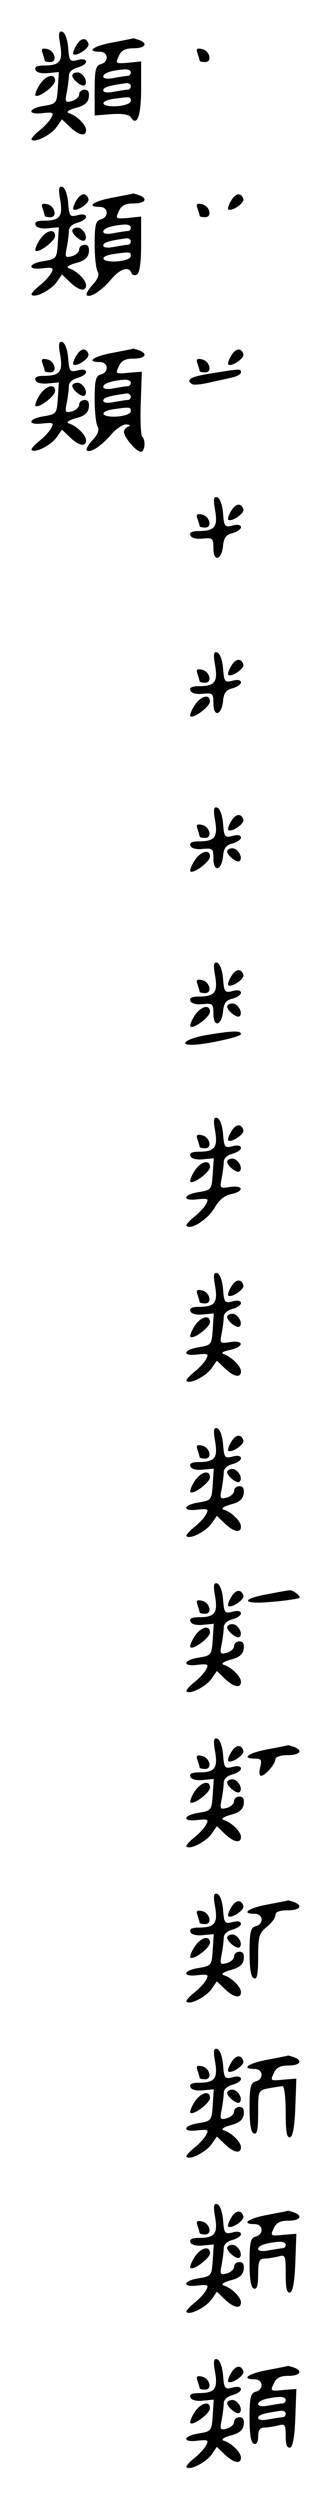 <?xml version="1.0" standalone="no"?>
<!DOCTYPE svg PUBLIC "-//W3C//DTD SVG 20010904//EN"
 "http://www.w3.org/TR/2001/REC-SVG-20010904/DTD/svg10.dtd">
<svg version="1.0" xmlns="http://www.w3.org/2000/svg"
 width="95pt" height="725pt" viewBox="0 0 95 725"
 preserveAspectRatio="xMidYMid meet">
<g transform="translate(0,725) scale(0.1,-0.1)"
fill="#000000" stroke="none">
<path d="M175 7120 c8 -48 -1 -60 -48 -60 -19 0 -27 -4 -24 -12 2 -8 17 -12
36 -10 l32 3 -3 -46 c-3 -44 -4 -46 -40 -52 -47 -7 -50 -27 -4 -21 30 3 33 2
25 -13 -5 -10 -21 -27 -35 -38 -15 -12 -25 -24 -22 -26 10 -10 56 14 72 36
l16 23 23 -22 c26 -25 47 -29 47 -9 0 15 -27 42 -50 49 -9 3 -1 9 20 15 25 6
36 16 38 31 2 15 -2 22 -12 22 -9 0 -16 -6 -16 -14 0 -7 -10 -16 -21 -19 -19
-5 -21 -3 -15 25 3 17 6 38 6 48 0 11 10 20 25 24 14 4 25 11 25 17 0 7 -10 9
-24 5 -23 -6 -25 -3 -28 36 -2 24 -9 43 -17 46 -10 3 -12 -5 -6 -38z"/>
<path d="M222 7119 c-7 -11 -11 -23 -9 -26 9 -8 48 18 44 30 -6 19 -22 18 -35
-4z"/>
<path d="M328 7127 c-56 -10 -80 -27 -38 -27 25 0 27 -30 3 -36 -15 -4 -18
-17 -18 -77 l0 -72 49 4 c31 2 51 -1 56 -9 18 -29 30 5 30 82 l0 80 -38 -4
c-36 -3 -37 -2 -27 19 7 17 19 23 43 23 34 0 43 14 16 24 -9 3 -16 5 -17 5 -1
-1 -28 -6 -59 -12z m52 -87 c0 -5 -4 -10 -9 -10 -5 0 -23 -3 -40 -6 -19 -4
-31 -2 -31 4 0 10 23 18 63 21 9 0 17 -3 17 -9z m0 -40 c0 -5 -4 -10 -9 -10
-5 0 -23 -3 -40 -6 -19 -4 -31 -2 -31 4 0 9 17 14 68 21 6 0 12 -3 12 -9z m0
-42 c0 -8 -16 -14 -40 -16 -45 -3 -55 14 -12 21 49 7 52 7 52 -5z"/>
<path d="M124 7095 c3 -9 6 -19 6 -21 0 -2 7 -4 16 -4 22 0 13 34 -10 38 -14
3 -17 0 -12 -13z"/>
<path d="M574 7095 c3 -9 6 -19 6 -21 0 -2 7 -4 16 -4 22 0 13 34 -10 38 -14
3 -17 0 -12 -13z"/>
<path d="M210 7031 c0 -12 29 -35 36 -28 11 10 -5 37 -21 37 -8 0 -15 -4 -15
-9z"/>
<path d="M115 7004 c-9 -14 -14 -28 -12 -31 9 -8 57 28 57 43 0 23 -27 16 -45
-12z"/>
<path d="M175 6670 c8 -48 -1 -60 -48 -60 -19 0 -27 -4 -24 -12 2 -8 17 -12
36 -10 l32 3 -3 -46 c-3 -44 -4 -46 -40 -52 -47 -7 -50 -27 -4 -21 30 3 33 2
25 -13 -5 -10 -21 -27 -35 -38 -15 -12 -25 -24 -22 -26 10 -10 56 14 72 36
l16 23 23 -22 c26 -25 47 -29 47 -9 0 15 -27 42 -50 49 -9 3 -1 9 20 15 25 6
36 16 38 31 2 15 -2 22 -12 22 -9 0 -16 -6 -16 -14 0 -7 -10 -16 -21 -19 -19
-5 -21 -3 -15 25 3 17 6 38 6 48 0 11 10 20 25 24 14 4 25 11 25 17 0 7 -10 9
-24 5 -23 -6 -25 -3 -28 36 -2 24 -9 43 -17 46 -10 3 -12 -5 -6 -38z"/>
<path d="M222 6669 c-7 -11 -11 -23 -9 -26 9 -8 48 18 44 30 -6 19 -22 18 -35
-4z"/>
<path d="M328 6677 c-56 -10 -80 -27 -38 -27 25 0 27 -30 3 -36 -15 -4 -18
-17 -18 -72 0 -37 4 -73 9 -80 5 -9 0 -22 -15 -38 -12 -13 -20 -27 -17 -30 10
-9 43 13 71 46 26 31 52 39 59 18 2 -6 10 -8 16 -4 8 5 12 36 12 88 l0 80 -38
-4 c-36 -3 -37 -2 -27 19 7 17 19 23 43 23 34 0 43 14 16 24 -9 3 -16 5 -17 5
-1 -1 -28 -6 -59 -12z m52 -87 c0 -5 -4 -10 -9 -10 -5 0 -23 -3 -40 -6 -19 -4
-31 -2 -31 4 0 10 23 18 63 21 9 0 17 -3 17 -9z m0 -40 c0 -5 -4 -10 -9 -10
-5 0 -23 -3 -40 -6 -19 -4 -31 -2 -31 4 0 9 17 14 68 21 6 0 12 -3 12 -9z m0
-42 c0 -8 -16 -14 -40 -16 -45 -3 -55 14 -12 21 49 7 52 7 52 -5z"/>
<path d="M672 6669 c-7 -11 -11 -23 -9 -26 9 -8 48 18 44 30 -6 19 -22 18 -35
-4z"/>
<path d="M124 6645 c3 -9 6 -19 6 -21 0 -2 7 -4 16 -4 22 0 13 34 -10 38 -14
3 -17 0 -12 -13z"/>
<path d="M574 6645 c3 -9 6 -19 6 -21 0 -2 7 -4 16 -4 22 0 13 34 -10 38 -14
3 -17 0 -12 -13z"/>
<path d="M210 6581 c0 -12 29 -35 36 -28 11 10 -5 37 -21 37 -8 0 -15 -4 -15
-9z"/>
<path d="M115 6554 c-9 -14 -14 -28 -12 -31 9 -8 57 28 57 43 0 23 -27 16 -45
-12z"/>
<path d="M175 6220 c8 -48 -1 -60 -48 -60 -19 0 -27 -4 -24 -12 2 -8 17 -12
36 -10 l32 3 -3 -46 c-3 -44 -4 -46 -40 -52 -47 -7 -50 -27 -4 -21 30 3 33 2
25 -13 -5 -10 -21 -27 -35 -38 -15 -12 -25 -24 -22 -26 10 -10 56 14 72 36
l16 23 23 -22 c26 -25 47 -29 47 -9 0 15 -27 42 -50 49 -9 3 -1 9 20 15 25 6
36 16 38 31 2 15 -2 22 -12 22 -9 0 -16 -6 -16 -14 0 -7 -10 -16 -21 -19 -19
-5 -21 -3 -15 25 3 17 6 38 6 48 0 11 10 20 25 24 14 4 25 11 25 17 0 7 -10 9
-24 5 -23 -6 -25 -3 -28 36 -2 24 -9 43 -17 46 -10 3 -12 -5 -6 -38z"/>
<path d="M222 6219 c-7 -11 -11 -23 -9 -26 9 -8 48 18 44 30 -6 19 -22 18 -35
-4z"/>
<path d="M328 6227 c-56 -10 -80 -27 -38 -27 25 0 27 -30 3 -36 -15 -4 -18
-17 -18 -72 0 -37 4 -73 9 -80 5 -9 0 -22 -15 -38 -12 -13 -20 -27 -17 -30 10
-9 43 13 71 46 14 16 34 30 44 29 10 0 13 -3 6 -6 -7 -2 -13 -10 -13 -16 1
-16 36 -57 49 -57 12 0 15 33 4 44 -4 4 -6 48 -4 97 l3 91 -39 -3 c-37 -4 -38
-3 -28 18 7 17 19 23 43 23 34 0 43 14 16 24 -9 3 -16 5 -17 5 -1 -1 -28 -6
-59 -12z m52 -87 c0 -5 -4 -10 -9 -10 -5 0 -23 -3 -40 -6 -19 -4 -31 -2 -31 4
0 10 23 18 63 21 9 0 17 -3 17 -9z m0 -40 c0 -5 -4 -10 -9 -10 -5 0 -23 -3
-40 -6 -19 -4 -31 -2 -31 4 0 9 17 14 68 21 6 0 12 -3 12 -9z m0 -42 c0 -8
-16 -14 -40 -16 -45 -3 -55 14 -12 21 49 7 52 7 52 -5z"/>
<path d="M672 6219 c-7 -11 -11 -23 -9 -26 9 -8 48 18 44 30 -6 19 -22 18 -35
-4z"/>
<path d="M124 6195 c3 -9 6 -19 6 -21 0 -2 7 -4 16 -4 22 0 13 34 -10 38 -14
3 -17 0 -12 -13z"/>
<path d="M574 6195 c3 -9 6 -19 6 -21 0 -2 7 -4 16 -4 22 0 13 34 -10 38 -14
3 -17 0 -12 -13z"/>
<path d="M613 6167 c-58 -9 -75 -18 -55 -31 5 -3 26 -1 48 4 21 5 51 11 67 15
15 3 27 10 27 15 0 11 0 11 -87 -3z"/>
<path d="M210 6131 c0 -12 29 -35 36 -28 11 10 -5 37 -21 37 -8 0 -15 -4 -15
-9z"/>
<path d="M115 6104 c-9 -14 -14 -28 -12 -31 9 -8 57 28 57 43 0 23 -27 16 -45
-12z"/>
<path d="M625 5770 c8 -48 -1 -60 -48 -60 -19 0 -27 -4 -24 -12 2 -8 17 -12
35 -10 30 3 32 1 32 -28 0 -41 24 -35 28 7 2 23 9 33 28 37 13 4 24 11 24 17
0 7 -10 9 -24 5 -23 -6 -25 -3 -28 36 -2 24 -9 43 -17 46 -10 3 -12 -5 -6 -38z"/>
<path d="M672 5769 c-7 -11 -11 -23 -9 -26 9 -8 48 18 44 30 -6 19 -22 18 -35
-4z"/>
<path d="M574 5745 c3 -9 6 -19 6 -21 0 -2 7 -4 16 -4 22 0 13 34 -10 38 -14
3 -17 0 -12 -13z"/>
<path d="M625 5320 c8 -48 -1 -60 -48 -60 -19 0 -27 -4 -24 -12 2 -8 17 -12
35 -10 30 3 32 1 32 -28 0 -41 24 -35 28 7 2 23 9 33 28 37 13 4 24 11 24 17
0 7 -10 9 -24 5 -23 -6 -25 -3 -28 36 -2 24 -9 43 -17 46 -10 3 -12 -5 -6 -38z"/>
<path d="M672 5319 c-7 -11 -11 -23 -9 -26 9 -8 48 18 44 30 -6 19 -22 18 -35
-4z"/>
<path d="M574 5295 c3 -9 6 -19 6 -21 0 -2 7 -4 16 -4 22 0 13 34 -10 38 -14
3 -17 0 -12 -13z"/>
<path d="M565 5204 c-9 -14 -14 -28 -12 -31 9 -8 57 28 57 43 0 23 -27 16 -45
-12z"/>
<path d="M625 4870 c8 -48 -1 -60 -48 -60 -19 0 -27 -4 -24 -12 2 -8 17 -12
35 -10 30 3 32 1 32 -28 0 -41 24 -35 28 7 2 23 9 33 28 37 13 4 24 11 24 17
0 7 -10 9 -24 5 -23 -6 -25 -3 -28 36 -2 24 -9 43 -17 46 -10 3 -12 -5 -6 -38z"/>
<path d="M672 4869 c-7 -11 -11 -23 -9 -26 9 -8 48 18 44 30 -6 19 -22 18 -35
-4z"/>
<path d="M574 4845 c3 -9 6 -19 6 -21 0 -2 7 -4 16 -4 22 0 13 34 -10 38 -14
3 -17 0 -12 -13z"/>
<path d="M660 4781 c0 -12 29 -35 36 -28 11 10 -5 37 -21 37 -8 0 -15 -4 -15
-9z"/>
<path d="M565 4754 c-9 -14 -14 -28 -12 -31 9 -8 57 28 57 43 0 23 -27 16 -45
-12z"/>
<path d="M625 4420 c8 -48 -1 -60 -48 -60 -19 0 -27 -4 -24 -12 2 -8 17 -12
35 -10 30 3 32 1 32 -28 0 -41 24 -35 28 7 2 23 9 33 28 37 13 4 24 11 24 17
0 7 -10 9 -24 5 -23 -6 -25 -3 -28 36 -2 24 -9 43 -17 46 -10 3 -12 -5 -6 -38z"/>
<path d="M672 4419 c-7 -11 -11 -23 -9 -26 9 -8 48 18 44 30 -6 19 -22 18 -35
-4z"/>
<path d="M574 4395 c3 -9 6 -19 6 -21 0 -2 7 -4 16 -4 22 0 13 34 -10 38 -14
3 -17 0 -12 -13z"/>
<path d="M660 4331 c0 -12 29 -35 36 -28 11 10 -5 37 -21 37 -8 0 -15 -4 -15
-9z"/>
<path d="M565 4304 c-9 -14 -14 -28 -12 -31 9 -8 57 28 57 43 0 23 -27 16 -45
-12z"/>
<path d="M598 4248 c-53 -9 -81 -28 -41 -28 38 0 143 23 143 31 0 11 -25 10
-102 -3z"/>
<path d="M625 3970 c8 -48 -1 -60 -48 -60 -19 0 -27 -4 -24 -12 2 -8 17 -12
36 -10 l32 3 -3 -46 c-3 -44 -4 -46 -40 -52 -47 -7 -50 -27 -4 -21 30 3 33 2
25 -13 -5 -10 -21 -27 -35 -38 -15 -12 -25 -24 -22 -26 12 -13 60 18 80 50 13
24 30 38 49 42 39 8 37 26 -2 21 -30 -5 -31 -4 -25 25 3 16 6 37 6 47 0 11 10
20 25 24 14 4 25 11 25 17 0 7 -10 9 -24 5 -23 -6 -25 -3 -28 36 -2 24 -9 43
-17 46 -10 3 -12 -5 -6 -38z"/>
<path d="M672 3969 c-7 -11 -11 -23 -9 -26 9 -8 48 18 44 30 -6 19 -22 18 -35
-4z"/>
<path d="M574 3945 c3 -9 6 -19 6 -21 0 -2 7 -4 16 -4 22 0 13 34 -10 38 -14
3 -17 0 -12 -13z"/>
<path d="M660 3881 c0 -12 29 -35 36 -28 11 10 -5 37 -21 37 -8 0 -15 -4 -15
-9z"/>
<path d="M565 3854 c-9 -14 -14 -28 -12 -31 9 -8 57 28 57 43 0 23 -27 16 -45
-12z"/>
<path d="M625 3520 c8 -48 -1 -60 -48 -60 -19 0 -27 -4 -24 -12 2 -8 17 -12
36 -10 l32 3 -3 -46 c-3 -44 -4 -46 -40 -52 -47 -7 -50 -27 -4 -21 30 3 33 2
25 -13 -5 -10 -21 -27 -35 -38 -15 -12 -25 -24 -22 -26 10 -10 56 14 72 36
l16 23 23 -22 c26 -25 47 -29 47 -9 0 15 -26 41 -50 50 -9 3 -3 8 18 12 41 9
42 29 1 23 -30 -5 -31 -4 -25 25 3 16 6 37 6 47 0 11 10 20 25 24 14 4 25 11
25 17 0 7 -10 9 -24 5 -23 -6 -25 -3 -28 36 -2 24 -9 43 -17 46 -10 3 -12 -5
-6 -38z"/>
<path d="M672 3519 c-7 -11 -11 -23 -9 -26 9 -8 48 18 44 30 -6 19 -22 18 -35
-4z"/>
<path d="M574 3495 c3 -9 6 -19 6 -21 0 -2 7 -4 16 -4 22 0 13 34 -10 38 -14
3 -17 0 -12 -13z"/>
<path d="M660 3431 c0 -12 29 -35 36 -28 11 10 -5 37 -21 37 -8 0 -15 -4 -15
-9z"/>
<path d="M565 3404 c-9 -14 -14 -28 -12 -31 9 -8 57 28 57 43 0 23 -27 16 -45
-12z"/>
<path d="M625 3070 c8 -48 -1 -60 -48 -60 -19 0 -27 -4 -24 -12 2 -8 17 -12
36 -10 l32 3 -3 -46 c-3 -44 -4 -46 -40 -52 -47 -7 -50 -27 -4 -21 30 3 33 2
25 -13 -5 -10 -21 -27 -35 -38 -15 -12 -25 -24 -22 -26 10 -10 56 14 72 36
l16 23 23 -22 c26 -25 47 -29 47 -9 0 15 -27 42 -50 49 -9 3 -1 9 20 15 25 6
36 16 38 31 2 15 -2 22 -12 22 -9 0 -16 -6 -16 -14 0 -7 -10 -16 -21 -19 -19
-5 -21 -3 -15 25 3 17 6 38 6 48 0 11 10 20 25 24 14 4 25 11 25 17 0 7 -10 9
-24 5 -23 -6 -25 -3 -28 36 -2 24 -9 43 -17 46 -10 3 -12 -5 -6 -38z"/>
<path d="M672 3069 c-7 -11 -11 -23 -9 -26 9 -8 48 18 44 30 -6 19 -22 18 -35
-4z"/>
<path d="M574 3045 c3 -9 6 -19 6 -21 0 -2 7 -4 16 -4 22 0 13 34 -10 38 -14
3 -17 0 -12 -13z"/>
<path d="M660 2981 c0 -12 29 -35 36 -28 11 10 -5 37 -21 37 -8 0 -15 -4 -15
-9z"/>
<path d="M565 2954 c-9 -14 -14 -28 -12 -31 9 -8 57 28 57 43 0 23 -27 16 -45
-12z"/>
<path d="M625 2620 c8 -48 -1 -60 -48 -60 -19 0 -27 -4 -24 -12 2 -8 17 -12
36 -10 l32 3 -3 -46 c-3 -44 -4 -46 -40 -52 -47 -7 -50 -27 -4 -21 30 3 33 2
25 -13 -5 -10 -21 -27 -35 -38 -15 -12 -25 -24 -22 -26 10 -10 56 14 72 36
l16 23 23 -22 c26 -25 47 -29 47 -9 0 15 -27 42 -50 49 -9 3 -1 9 20 15 25 6
36 16 38 31 2 15 -2 22 -12 22 -9 0 -16 -6 -16 -14 0 -7 -10 -16 -21 -19 -19
-5 -21 -3 -15 25 3 17 6 38 6 48 0 11 10 20 25 24 14 4 25 11 25 17 0 7 -10 9
-24 5 -23 -6 -25 -3 -28 36 -2 24 -9 43 -17 46 -10 3 -12 -5 -6 -38z"/>
<path d="M672 2619 c-7 -11 -11 -23 -9 -26 9 -8 48 18 44 30 -6 19 -22 18 -35
-4z"/>
<path d="M778 2627 c-84 -15 -73 -31 15 -22 39 3 74 9 77 11 5 5 -21 25 -30
22 -3 0 -31 -5 -62 -11z"/>
<path d="M574 2595 c3 -9 6 -19 6 -21 0 -2 7 -4 16 -4 22 0 13 34 -10 38 -14
3 -17 0 -12 -13z"/>
<path d="M660 2531 c0 -12 29 -35 36 -28 11 10 -5 37 -21 37 -8 0 -15 -4 -15
-9z"/>
<path d="M565 2504 c-9 -14 -14 -28 -12 -31 9 -8 57 28 57 43 0 23 -27 16 -45
-12z"/>
<path d="M625 2170 c8 -48 -1 -60 -48 -60 -19 0 -27 -4 -24 -12 2 -8 17 -12
36 -10 l32 3 -3 -46 c-3 -44 -4 -46 -40 -52 -47 -7 -50 -27 -4 -21 30 3 33 2
25 -13 -5 -10 -21 -27 -35 -38 -15 -12 -25 -24 -22 -26 10 -10 56 14 72 36
l16 23 23 -22 c26 -25 47 -29 47 -9 0 15 -27 42 -50 49 -9 3 -1 9 20 15 25 6
36 16 38 31 2 15 -2 22 -12 22 -9 0 -16 -6 -16 -14 0 -7 -10 -16 -21 -19 -19
-5 -21 -3 -15 25 3 17 6 38 6 48 0 11 10 20 25 24 14 4 25 11 25 17 0 7 -10 9
-24 5 -23 -6 -25 -3 -28 36 -2 24 -9 43 -17 46 -10 3 -12 -5 -6 -38z"/>
<path d="M672 2169 c-7 -11 -11 -23 -9 -26 9 -8 48 18 44 30 -6 19 -22 18 -35
-4z"/>
<path d="M778 2177 c-56 -10 -79 -27 -37 -27 18 0 20 -4 15 -25 -4 -14 -2 -25
2 -25 12 0 42 34 42 48 0 7 15 12 35 12 36 0 47 13 19 24 -9 3 -16 5 -17 5 -1
-1 -28 -6 -59 -12z"/>
<path d="M574 2145 c3 -9 6 -19 6 -21 0 -2 7 -4 16 -4 22 0 13 34 -10 38 -14
3 -17 0 -12 -13z"/>
<path d="M660 2081 c0 -12 29 -35 36 -28 11 10 -5 37 -21 37 -8 0 -15 -4 -15
-9z"/>
<path d="M565 2054 c-9 -14 -14 -28 -12 -31 9 -8 57 28 57 43 0 23 -27 16 -45
-12z"/>
<path d="M625 1720 c8 -48 -1 -60 -48 -60 -19 0 -27 -4 -24 -12 2 -8 17 -12
36 -10 l32 3 -3 -46 c-3 -44 -4 -46 -40 -52 -47 -7 -50 -27 -4 -21 30 3 33 2
25 -13 -5 -10 -21 -27 -35 -38 -15 -12 -25 -24 -22 -26 10 -10 56 14 72 36
l16 23 23 -22 c26 -25 47 -29 47 -9 0 15 -27 42 -50 49 -9 3 -1 9 20 15 25 6
36 16 38 31 2 15 -2 22 -12 22 -9 0 -16 -6 -16 -14 0 -7 -10 -16 -21 -19 -19
-5 -21 -3 -15 25 3 17 6 38 6 48 0 11 10 20 25 24 14 4 25 11 25 17 0 7 -10 9
-24 5 -23 -6 -25 -3 -28 36 -2 24 -9 43 -17 46 -10 3 -12 -5 -6 -38z"/>
<path d="M672 1719 c-7 -11 -11 -23 -9 -26 9 -8 48 18 44 30 -6 19 -22 18 -35
-4z"/>
<path d="M778 1727 c-56 -10 -80 -27 -38 -27 25 0 27 -30 3 -36 -15 -4 -18
-17 -18 -76 0 -48 4 -73 13 -75 9 -4 12 13 12 62 0 60 3 69 25 87 14 11 25 26
25 34 0 9 11 14 35 14 36 0 47 13 19 24 -9 3 -16 5 -17 5 -1 -1 -28 -6 -59
-12z"/>
<path d="M574 1695 c3 -9 6 -19 6 -21 0 -2 7 -4 16 -4 22 0 13 34 -10 38 -14
3 -17 0 -12 -13z"/>
<path d="M660 1631 c0 -12 29 -35 36 -28 11 10 -5 37 -21 37 -8 0 -15 -4 -15
-9z"/>
<path d="M565 1604 c-9 -14 -14 -28 -12 -31 9 -8 57 28 57 43 0 23 -27 16 -45
-12z"/>
<path d="M625 1270 c8 -48 -1 -60 -48 -60 -19 0 -27 -4 -24 -12 2 -8 17 -12
36 -10 l32 3 -3 -46 c-3 -44 -4 -46 -40 -52 -47 -7 -50 -27 -4 -21 30 3 33 2
25 -13 -5 -10 -21 -27 -35 -38 -15 -12 -25 -24 -22 -26 10 -10 56 14 72 36
l16 23 23 -22 c26 -25 47 -29 47 -9 0 15 -27 42 -50 49 -9 3 -1 9 20 15 25 6
36 16 38 31 2 15 -2 22 -12 22 -9 0 -16 -6 -16 -14 0 -7 -10 -16 -21 -19 -19
-5 -21 -3 -15 25 3 17 6 38 6 48 0 11 10 20 25 24 14 4 25 11 25 17 0 7 -10 9
-24 5 -23 -6 -25 -3 -28 36 -2 24 -9 43 -17 46 -10 3 -12 -5 -6 -38z"/>
<path d="M672 1269 c-7 -11 -11 -23 -9 -26 9 -8 48 18 44 30 -6 19 -22 18 -35
-4z"/>
<path d="M778 1277 c-56 -10 -80 -27 -38 -27 25 0 27 -30 3 -36 -15 -4 -18
-17 -18 -76 0 -48 4 -73 13 -75 9 -4 12 13 12 60 0 64 0 65 31 71 17 3 35 6
40 6 5 0 9 -34 9 -76 0 -56 3 -75 13 -72 8 3 13 32 15 87 l3 83 -38 -3 c-37
-4 -38 -3 -28 18 7 17 19 23 43 23 34 0 43 14 16 24 -9 3 -16 5 -17 5 -1 -1
-28 -6 -59 -12z"/>
<path d="M574 1245 c3 -9 6 -19 6 -21 0 -2 7 -4 16 -4 22 0 13 34 -10 38 -14
3 -17 0 -12 -13z"/>
<path d="M660 1181 c0 -12 29 -35 36 -28 11 10 -5 37 -21 37 -8 0 -15 -4 -15
-9z"/>
<path d="M565 1154 c-9 -14 -14 -28 -12 -31 9 -8 57 28 57 43 0 23 -27 16 -45
-12z"/>
<path d="M625 820 c8 -48 -1 -60 -48 -60 -19 0 -27 -4 -24 -12 2 -8 17 -12 36
-10 l32 3 -3 -46 c-3 -44 -4 -46 -40 -52 -47 -7 -50 -27 -4 -21 30 3 33 2 25
-13 -5 -10 -21 -27 -35 -38 -15 -12 -25 -24 -22 -26 10 -10 56 14 72 36 l16
23 23 -22 c26 -25 47 -29 47 -9 0 15 -27 42 -50 49 -9 3 -1 9 20 15 25 6 36
16 38 31 2 15 -2 22 -12 22 -9 0 -16 -6 -16 -14 0 -7 -10 -16 -21 -19 -19 -5
-21 -3 -15 25 3 17 6 38 6 48 0 11 10 20 25 24 14 4 25 11 25 17 0 7 -10 9
-24 5 -23 -6 -25 -3 -28 36 -2 24 -9 43 -17 46 -10 3 -12 -5 -6 -38z"/>
<path d="M672 819 c-7 -11 -11 -23 -9 -26 9 -8 48 18 44 30 -6 19 -22 18 -35
-4z"/>
<path d="M778 827 c-56 -10 -80 -27 -38 -27 25 0 27 -30 3 -36 -15 -4 -18 -17
-18 -76 0 -48 4 -73 13 -75 8 -3 12 9 12 41 0 37 3 46 18 46 9 0 27 3 40 6 21
6 22 4 22 -51 0 -41 3 -56 13 -53 8 3 13 32 15 87 l3 83 -38 -3 c-37 -4 -38
-3 -28 18 7 17 19 23 43 23 34 0 43 14 16 24 -9 3 -16 5 -17 5 -1 -1 -28 -6
-59 -12z m52 -87 c0 -5 -4 -10 -9 -10 -5 0 -23 -3 -40 -6 -19 -4 -31 -2 -31 4
0 10 23 18 63 21 9 0 17 -3 17 -9z"/>
<path d="M574 795 c3 -9 6 -19 6 -21 0 -2 7 -4 16 -4 22 0 13 34 -10 38 -14 3
-17 0 -12 -13z"/>
<path d="M660 731 c0 -12 29 -35 36 -28 11 10 -5 37 -21 37 -8 0 -15 -4 -15
-9z"/>
<path d="M565 704 c-9 -14 -14 -28 -12 -31 9 -8 57 28 57 43 0 23 -27 16 -45
-12z"/>
<path d="M625 370 c8 -48 -1 -60 -48 -60 -19 0 -27 -4 -24 -12 2 -8 17 -12 36
-10 l32 3 -3 -46 c-3 -44 -4 -46 -40 -52 -47 -7 -50 -27 -4 -21 30 3 33 2 25
-13 -5 -10 -21 -27 -35 -38 -15 -12 -25 -24 -22 -26 10 -10 56 14 72 36 l16
23 23 -22 c26 -25 47 -29 47 -9 0 15 -27 42 -50 49 -9 3 -1 9 20 15 25 6 36
16 38 31 2 15 -2 22 -12 22 -9 0 -16 -6 -16 -14 0 -7 -10 -16 -21 -19 -19 -5
-21 -3 -15 25 3 17 6 38 6 48 0 11 10 20 25 24 14 4 25 11 25 17 0 7 -10 9
-24 5 -23 -6 -25 -3 -28 36 -2 24 -9 43 -17 46 -10 3 -12 -5 -6 -38z"/>
<path d="M672 369 c-7 -11 -11 -23 -9 -26 9 -8 48 18 44 30 -6 19 -22 18 -35
-4z"/>
<path d="M778 377 c-56 -10 -80 -27 -38 -27 25 0 27 -30 3 -36 -15 -4 -18 -17
-18 -76 0 -48 4 -73 13 -75 7 -3 12 5 12 21 0 18 5 26 18 26 9 0 27 3 40 6 20
6 22 3 22 -31 0 -25 4 -35 13 -33 8 3 13 32 15 87 l3 83 -38 -3 c-37 -4 -38
-3 -28 18 7 17 19 23 43 23 34 0 43 14 16 24 -9 3 -16 5 -17 5 -1 -1 -28 -6
-59 -12z m52 -87 c0 -5 -4 -10 -9 -10 -5 0 -23 -3 -40 -6 -19 -4 -31 -2 -31 4
0 10 23 18 63 21 9 0 17 -3 17 -9z m0 -40 c0 -5 -4 -10 -9 -10 -5 0 -23 -3
-40 -6 -19 -4 -31 -2 -31 4 0 9 17 14 68 21 6 0 12 -3 12 -9z"/>
<path d="M574 345 c3 -9 6 -19 6 -21 0 -2 7 -4 16 -4 22 0 13 34 -10 38 -14 3
-17 0 -12 -13z"/>
<path d="M660 281 c0 -12 29 -35 36 -28 11 10 -5 37 -21 37 -8 0 -15 -4 -15
-9z"/>
<path d="M565 254 c-9 -14 -14 -28 -12 -31 9 -8 57 28 57 43 0 23 -27 16 -45
-12z"/>
</g>
</svg>
